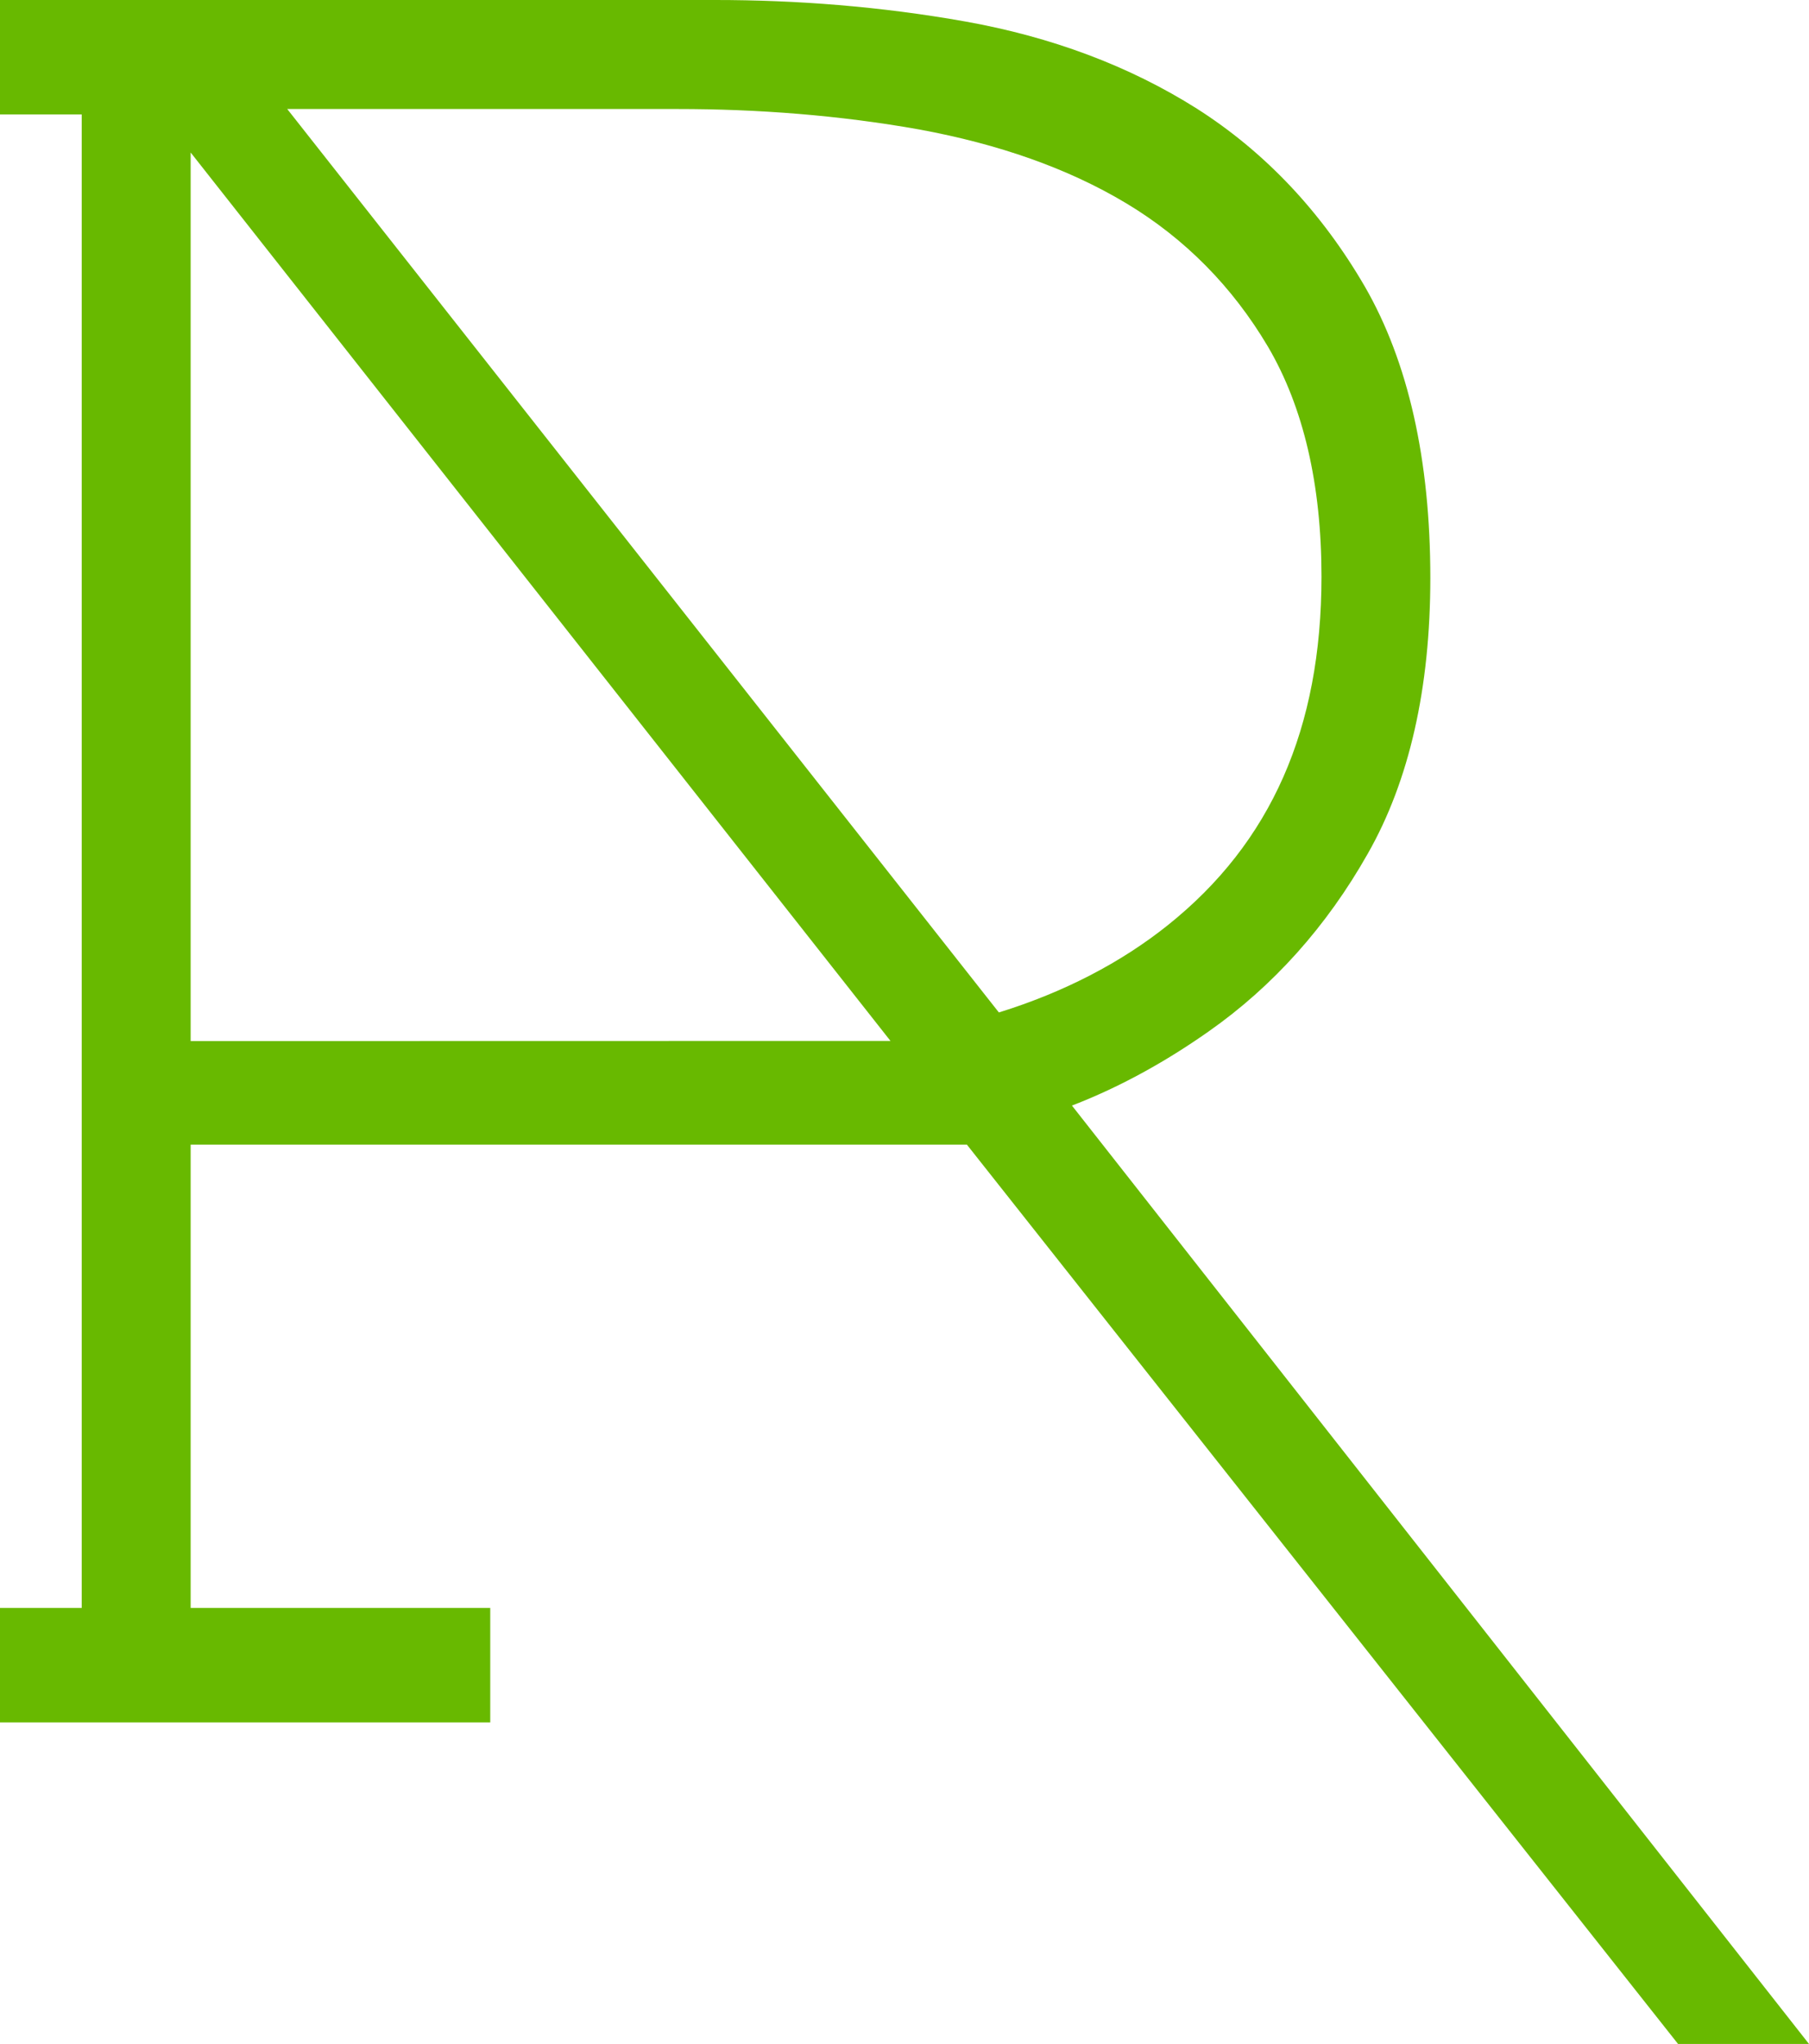<?xml version="1.0" encoding="utf-8"?>
<!-- Generator: Adobe Illustrator 16.0.0, SVG Export Plug-In . SVG Version: 6.00 Build 0)  -->
<!DOCTYPE svg PUBLIC "-//W3C//DTD SVG 1.1//EN" "http://www.w3.org/Graphics/SVG/1.1/DTD/svg11.dtd">
<svg version="1.1" id="Layer_1" xmlns="http://www.w3.org/2000/svg" xmlns:xlink="http://www.w3.org/1999/xlink" x="0px" y="0px"
	 width="332.098px" height="375px" viewBox="0 0 332.098 375" enable-background="new 0 0 332.098 375" xml:space="preserve">
<path fill-rule="evenodd" clip-rule="evenodd" fill="#68B900" d="M308.06,375L177.5,210H35v85h55v21H0v-21h15V21H0V0h131.3
	c14.866,0,30.344,1.167,46.003,3.962c15.687,2.809,29.959,8.099,42.423,15.971c12.44,7.922,22.799,18.842,30.802,32.587
	c8,13.852,12.053,31.831,12.053,53.511c0,20.208-3.86,37.213-11.475,50.575c-7.559,13.367-17.405,24.354-29.261,32.658
	c-7.711,5.418-16.119,10.135-25.055,13.572L332.098,375H308.06z M163.475,190.975L35,27.978V191L163.475,190.975z M183.373,185.751
	c12.032-3.73,22.44-9.172,30.973-15.978c19.012-15.16,28.254-36.13,28.254-63.998c0-16.882-3.31-31.095-9.837-42.19
	c-6.517-10.999-15.275-19.86-26.028-26.3c-10.759-6.454-23.503-10.859-37.881-13.515C154.052,21.129,139.081,20,124.38,20h-71.65
	L183.373,185.751z"/>
</svg>
